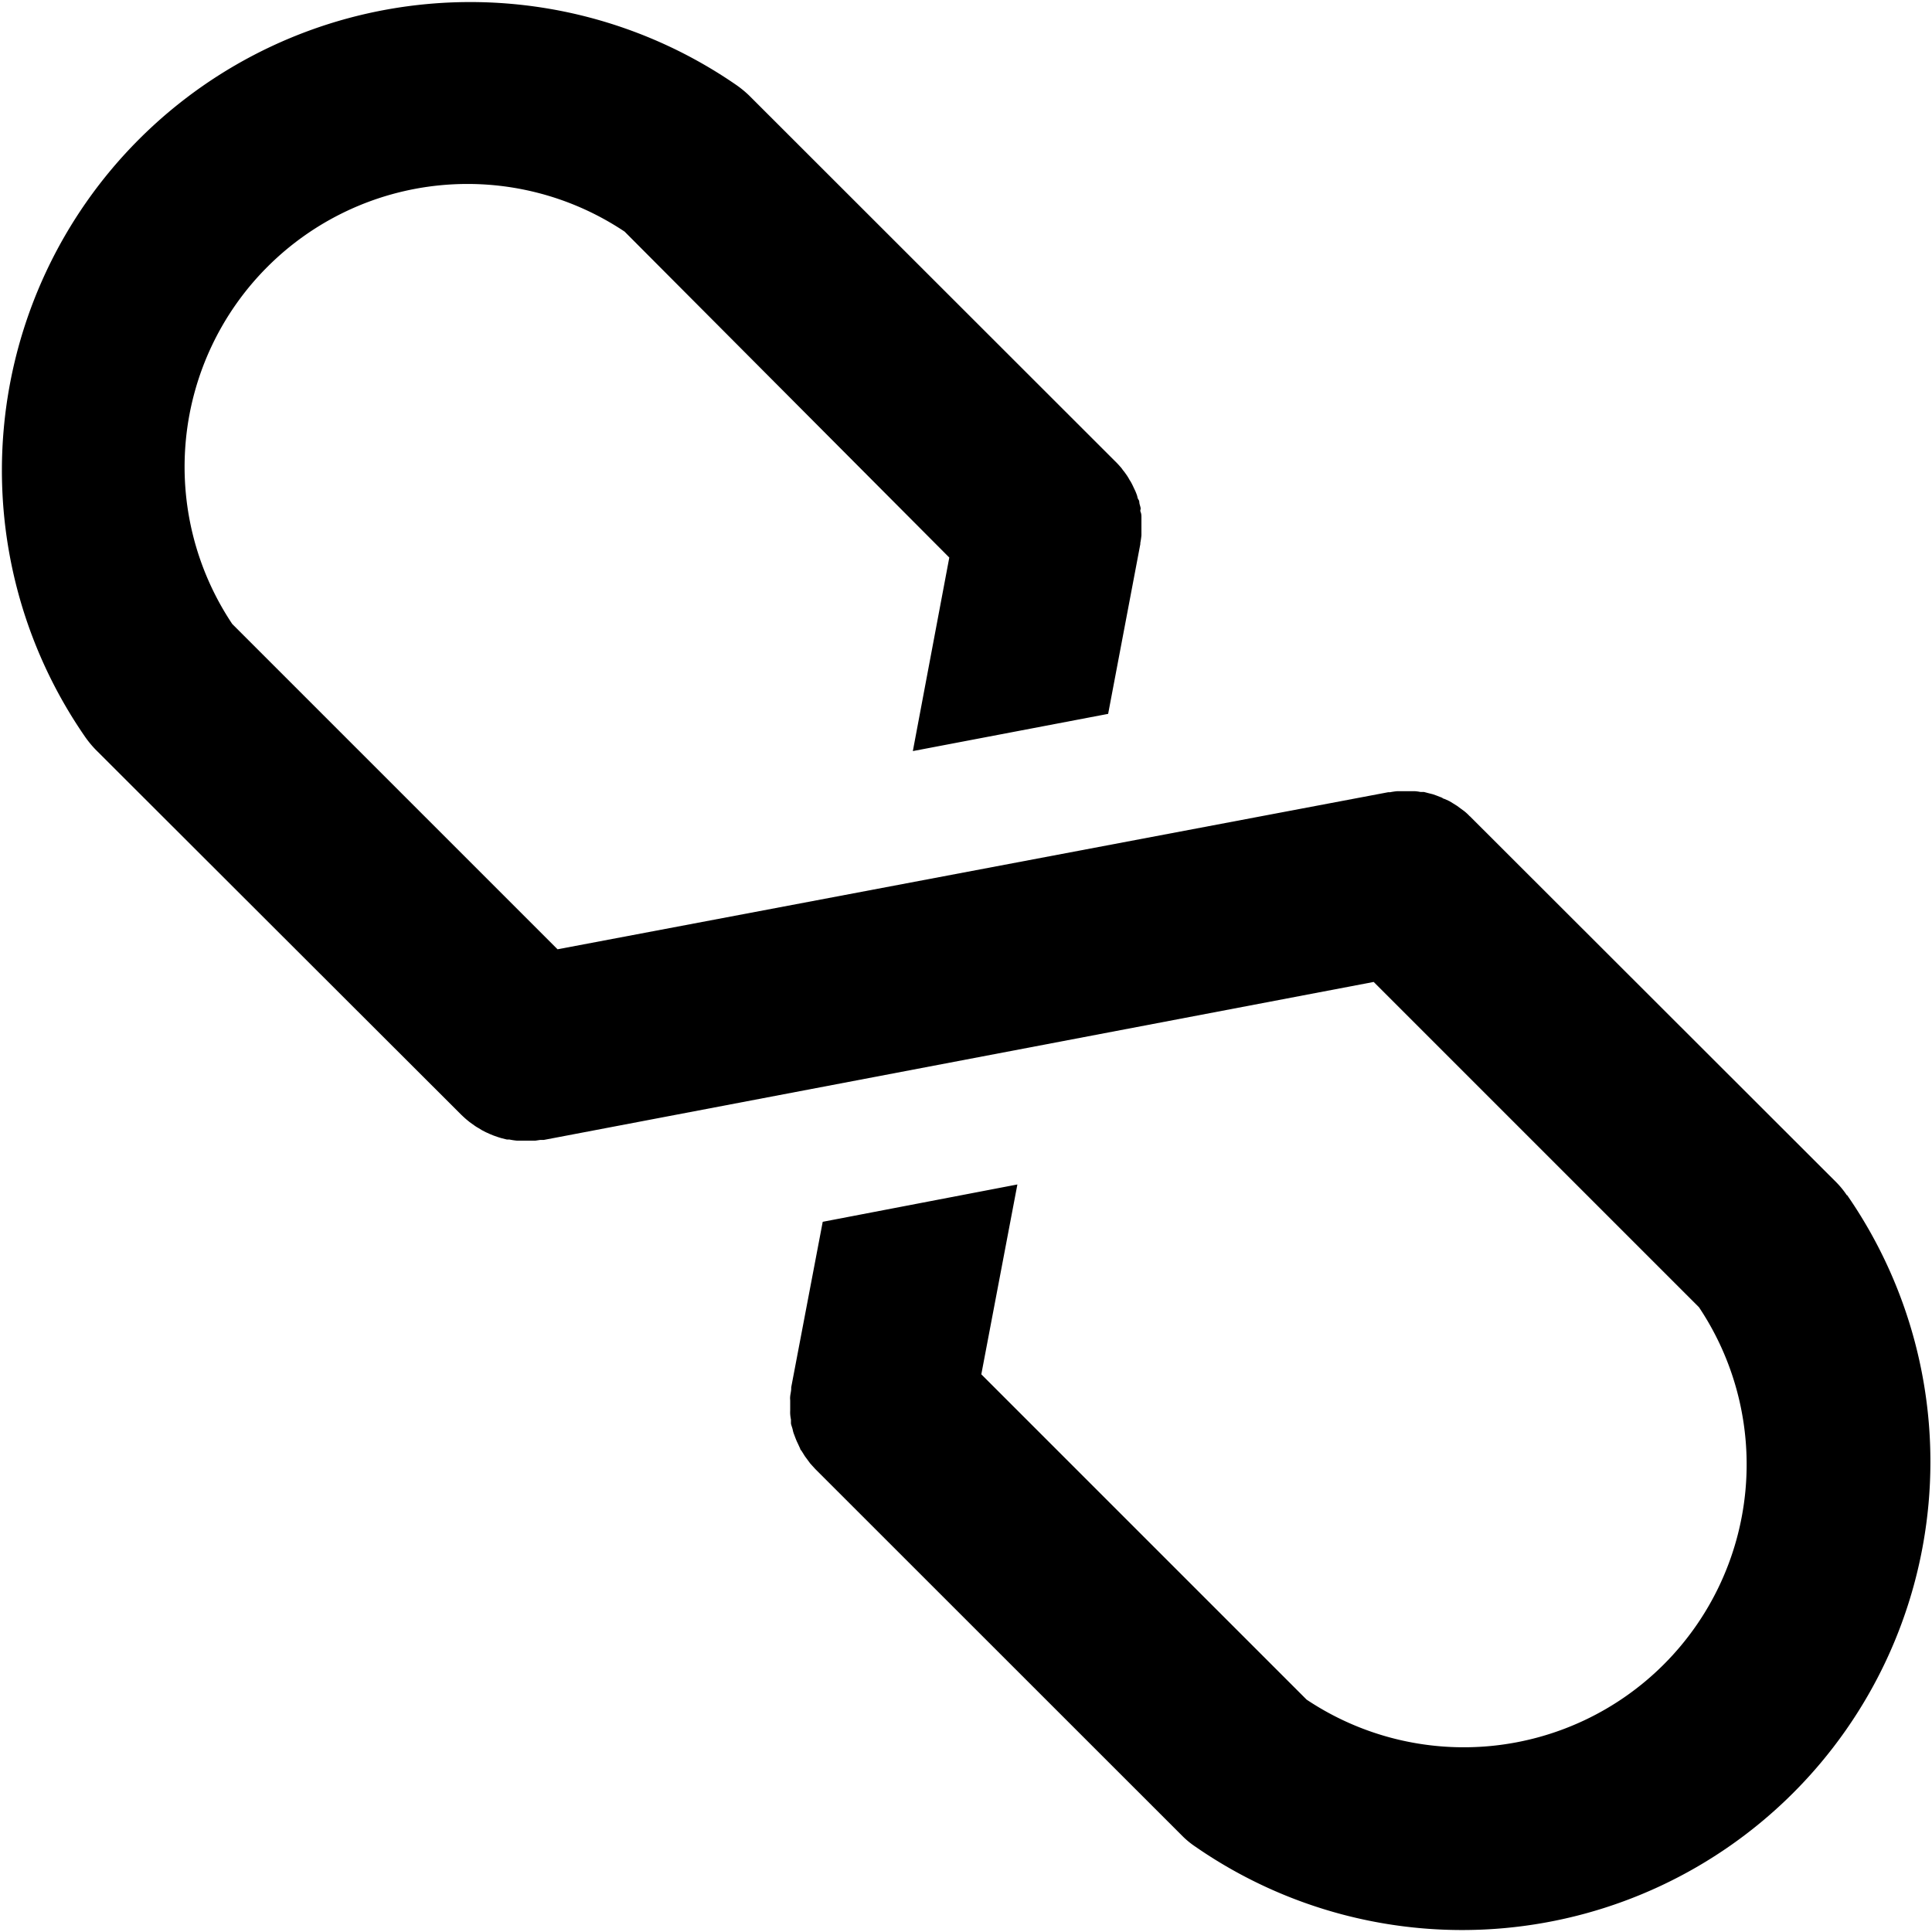 <svg xmlns="http://www.w3.org/2000/svg" viewBox="0 0 152.64 152.64"><g id="Layer_2" data-name="Layer 2"><g id="Layer_1-2" data-name="Layer 1"><path d="M145.91,94.43a6.83,6.83,0,0,0-.81-1L116.21,64.57h0a.43.43,0,0,0-.1-.09,3.88,3.88,0,0,0-.42-.39l-.3-.22-.27-.2-.37-.23-.23-.14-.39-.18c-.09,0-.17-.09-.26-.12l-.36-.14-.31-.11-.32-.08-.38-.1-.28,0a3,3,0,0,0-.43-.06l-.27,0-.43,0h-.33l-.38,0a5.21,5.21,0,0,0-.55.08l-.15,0h0L44.05,75l-25.7-25.7a22.35,22.35,0,0,1,31-31L75,44.05,72.12,59.34,87.55,56.4,90.09,43v0h0a.28.28,0,0,0,0-.09,6.17,6.17,0,0,0,.09-.62c0-.12,0-.23,0-.35s0-.23,0-.35,0-.29,0-.43,0-.18,0-.28,0-.28-.06-.42,0-.19,0-.28-.06-.25-.09-.38,0-.21-.08-.32-.08-.21-.11-.31-.09-.25-.14-.37l-.12-.25c-.06-.13-.12-.26-.19-.39a1.76,1.76,0,0,0-.14-.23c-.07-.13-.14-.25-.22-.37l-.2-.28a3.15,3.15,0,0,1-.22-.29c-.13-.15-.26-.3-.4-.44a.6.6,0,0,0-.08-.08v0h0L59.18,7.54a8.41,8.41,0,0,0-1-.82A37,37,0,0,0,6.72,58.21a8.41,8.41,0,0,0,.82,1L36.46,88.09l0,0c.17.16.34.32.52.46l.12.1.42.3a2.26,2.26,0,0,0,.26.16l.31.19.29.15.31.14.29.12.37.13.26.08.44.11.2,0a5.4,5.4,0,0,0,.6.09h.06c.22,0,.45,0,.68,0l.7,0,.4-.06.28,0h0l65.56-12.48,25.7,25.7a22.35,22.35,0,0,1-31,31l-25.7-25.7,2.85-15L65,96.53l-2.49,13.08v0h0s0,.06,0,.09c0,.2-.06.41-.08.61s0,.24,0,.36,0,.23,0,.35,0,.28,0,.43a2.45,2.45,0,0,0,0,.27,3,3,0,0,0,.06.43c0,.09,0,.18,0,.28s.06.25.1.38.05.21.08.32.07.2.11.31.09.24.14.36.08.17.12.26l.18.39c0,.08.1.15.14.23l.23.37.2.27.22.3.4.44.08.08h0v0L93.46,145.1a6.83,6.83,0,0,0,1,.81,37,37,0,0,0,51.48-51.48Z"/></g></g></svg>